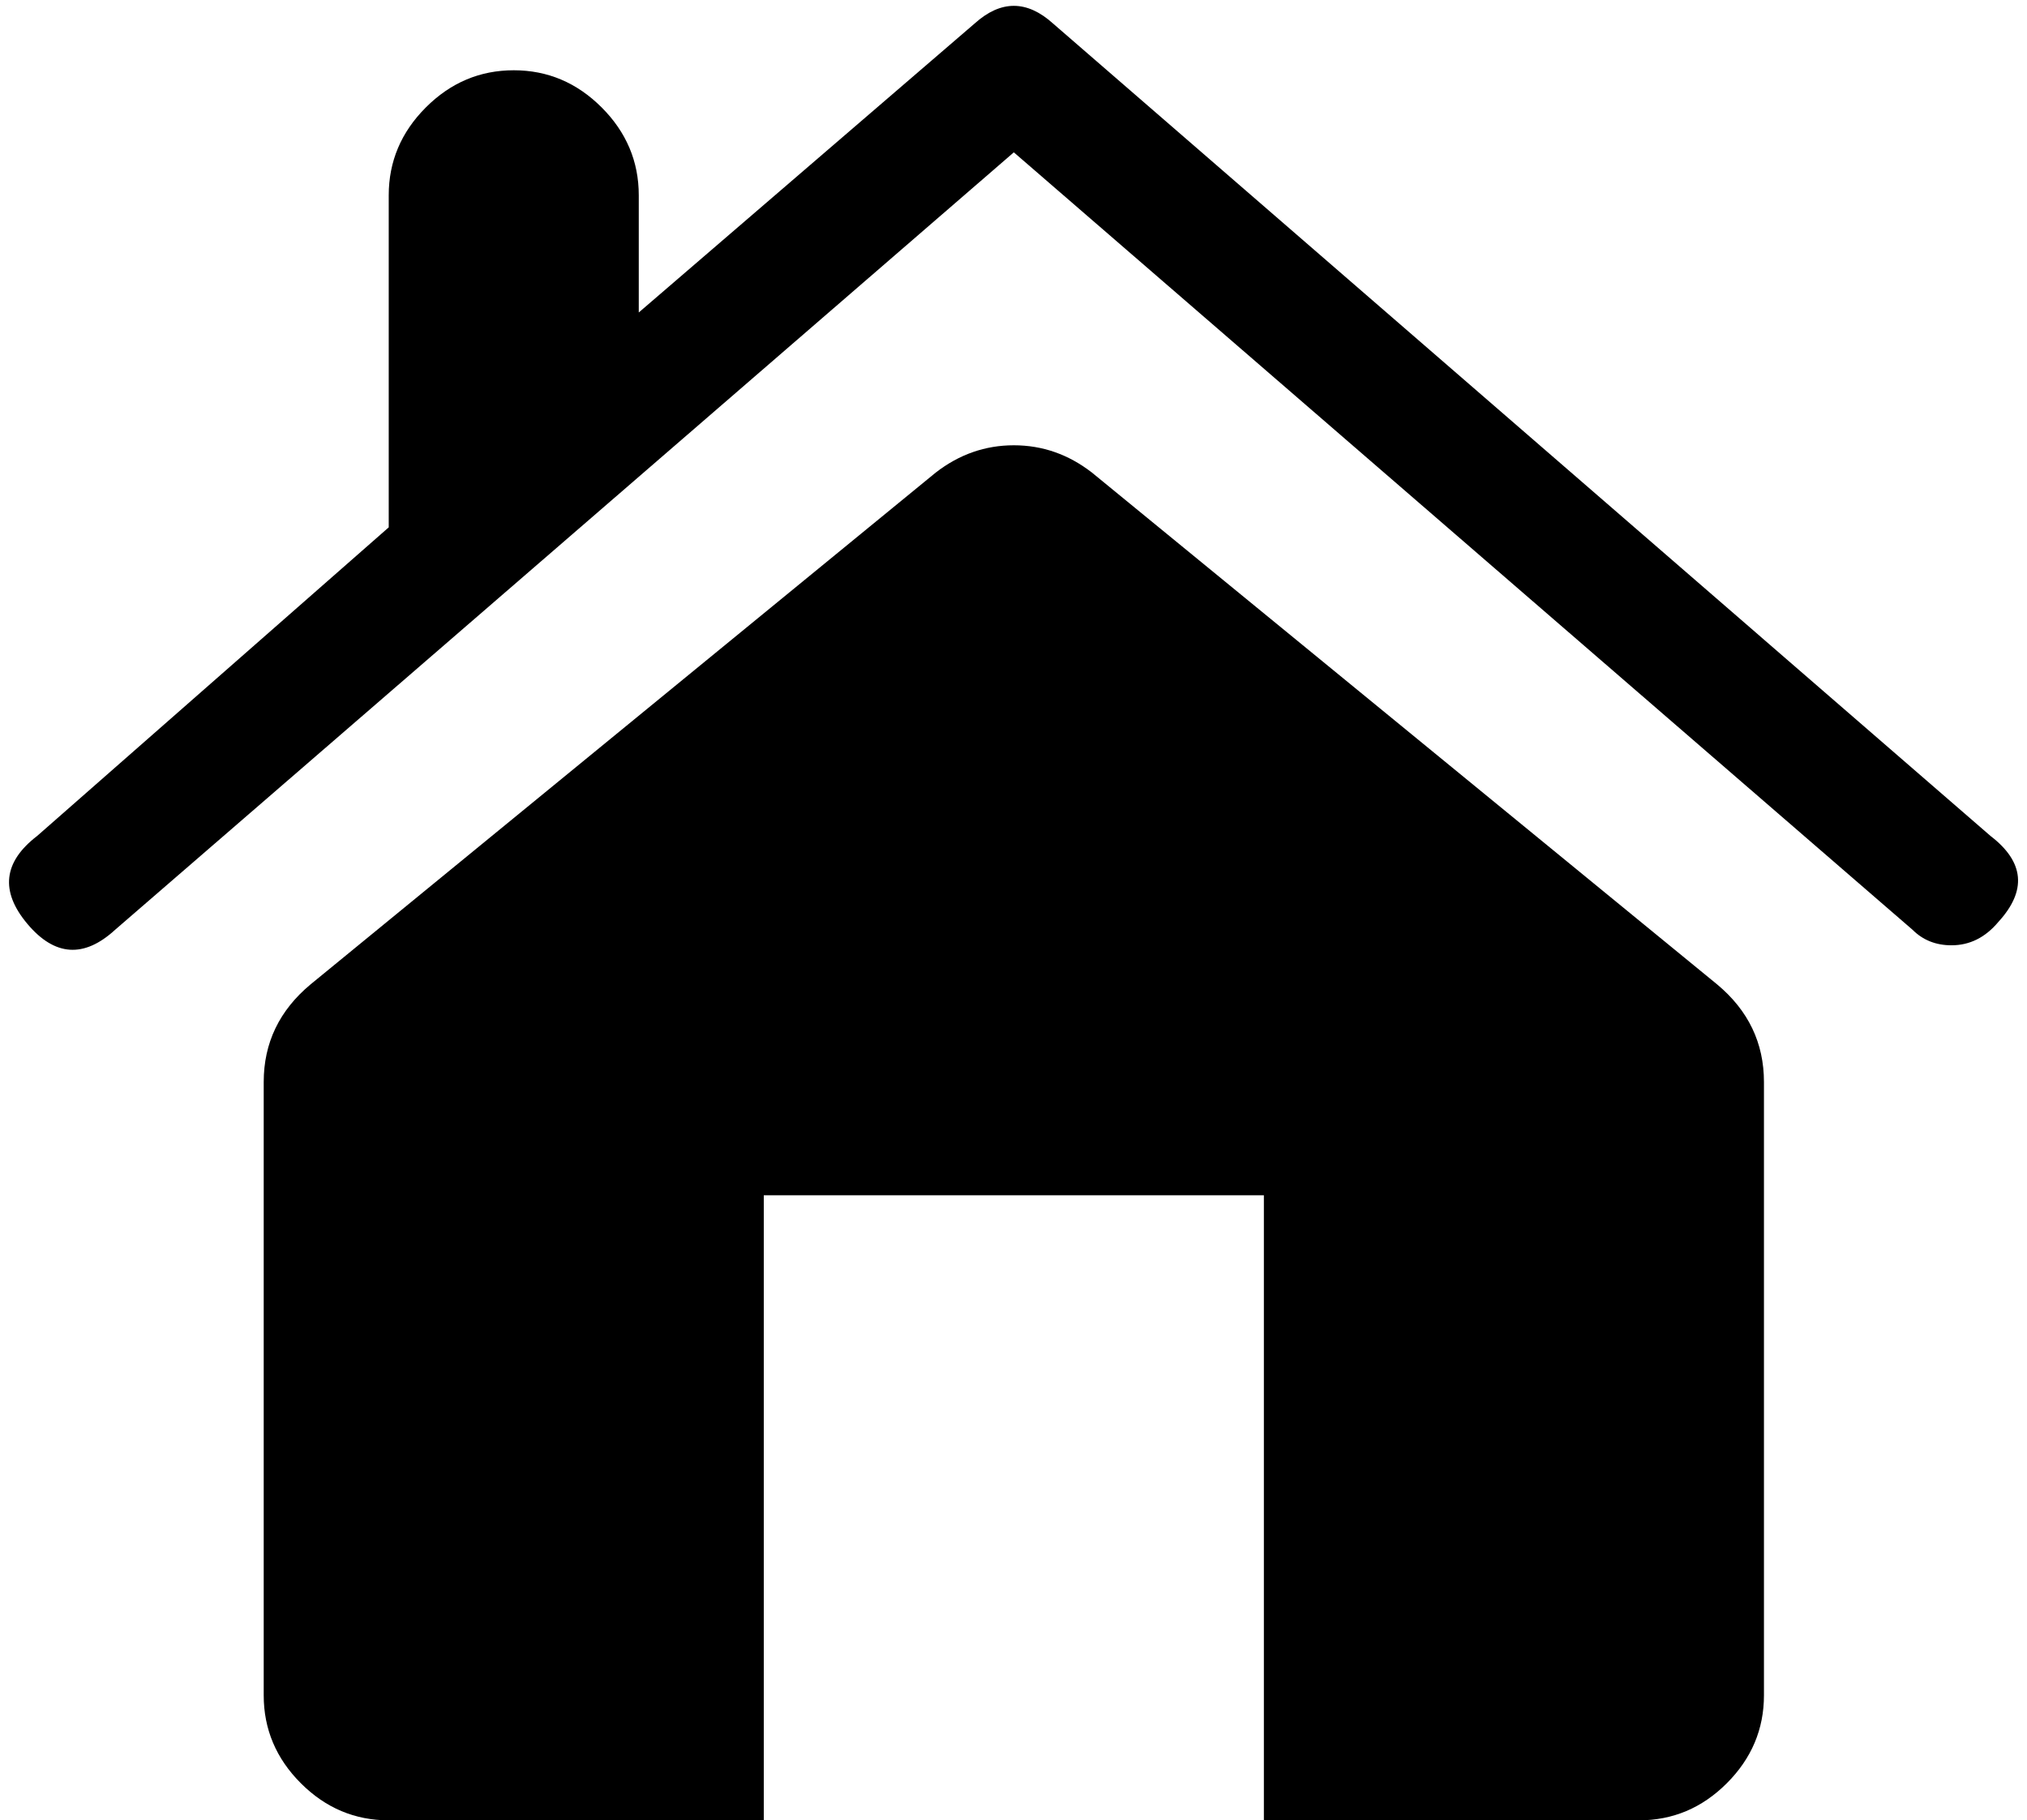 <svg width="30.4" height="27.305" viewBox="-0.205 -52.734 30.4 27.305" xmlns="http://www.w3.org/2000/svg"><path d="M1.523 -38.789L15 -50.449L28.477 -38.789C28.633 -38.633 28.828 -38.555 29.062 -38.555C29.336 -38.555 29.57 -38.672 29.766 -38.906C30.195 -39.375 30.156 -39.805 29.648 -40.195L15.586 -52.383C15.195 -52.734 14.805 -52.734 14.414 -52.383L9.375 -48.047L9.375 -49.805C9.375 -50.312 9.189 -50.752 8.818 -51.123C8.447 -51.494 8.008 -51.68 7.5 -51.68C6.992 -51.68 6.553 -51.494 6.182 -51.123C5.811 -50.752 5.625 -50.312 5.625 -49.805L5.625 -44.824L0.352 -40.195C-0.156 -39.805 -0.205 -39.365 0.205 -38.877C0.615 -38.389 1.055 -38.359 1.523 -38.789ZM11.25 -34.805L18.75 -34.805L18.75 -25.43L24.375 -25.43C24.883 -25.43 25.322 -25.615 25.693 -25.986C26.064 -26.357 26.25 -26.797 26.25 -27.305L26.25 -36.504C26.25 -37.09 26.016 -37.578 25.547 -37.969L16.172 -45.645C15.82 -45.918 15.43 -46.055 15 -46.055C14.57 -46.055 14.18 -45.918 13.828 -45.645L4.453 -37.969C3.984 -37.578 3.75 -37.09 3.75 -36.504L3.75 -27.305C3.75 -26.797 3.936 -26.357 4.307 -25.986C4.678 -25.615 5.117 -25.43 5.625 -25.43L11.25 -25.43ZM11.25 -34.805"></path></svg>